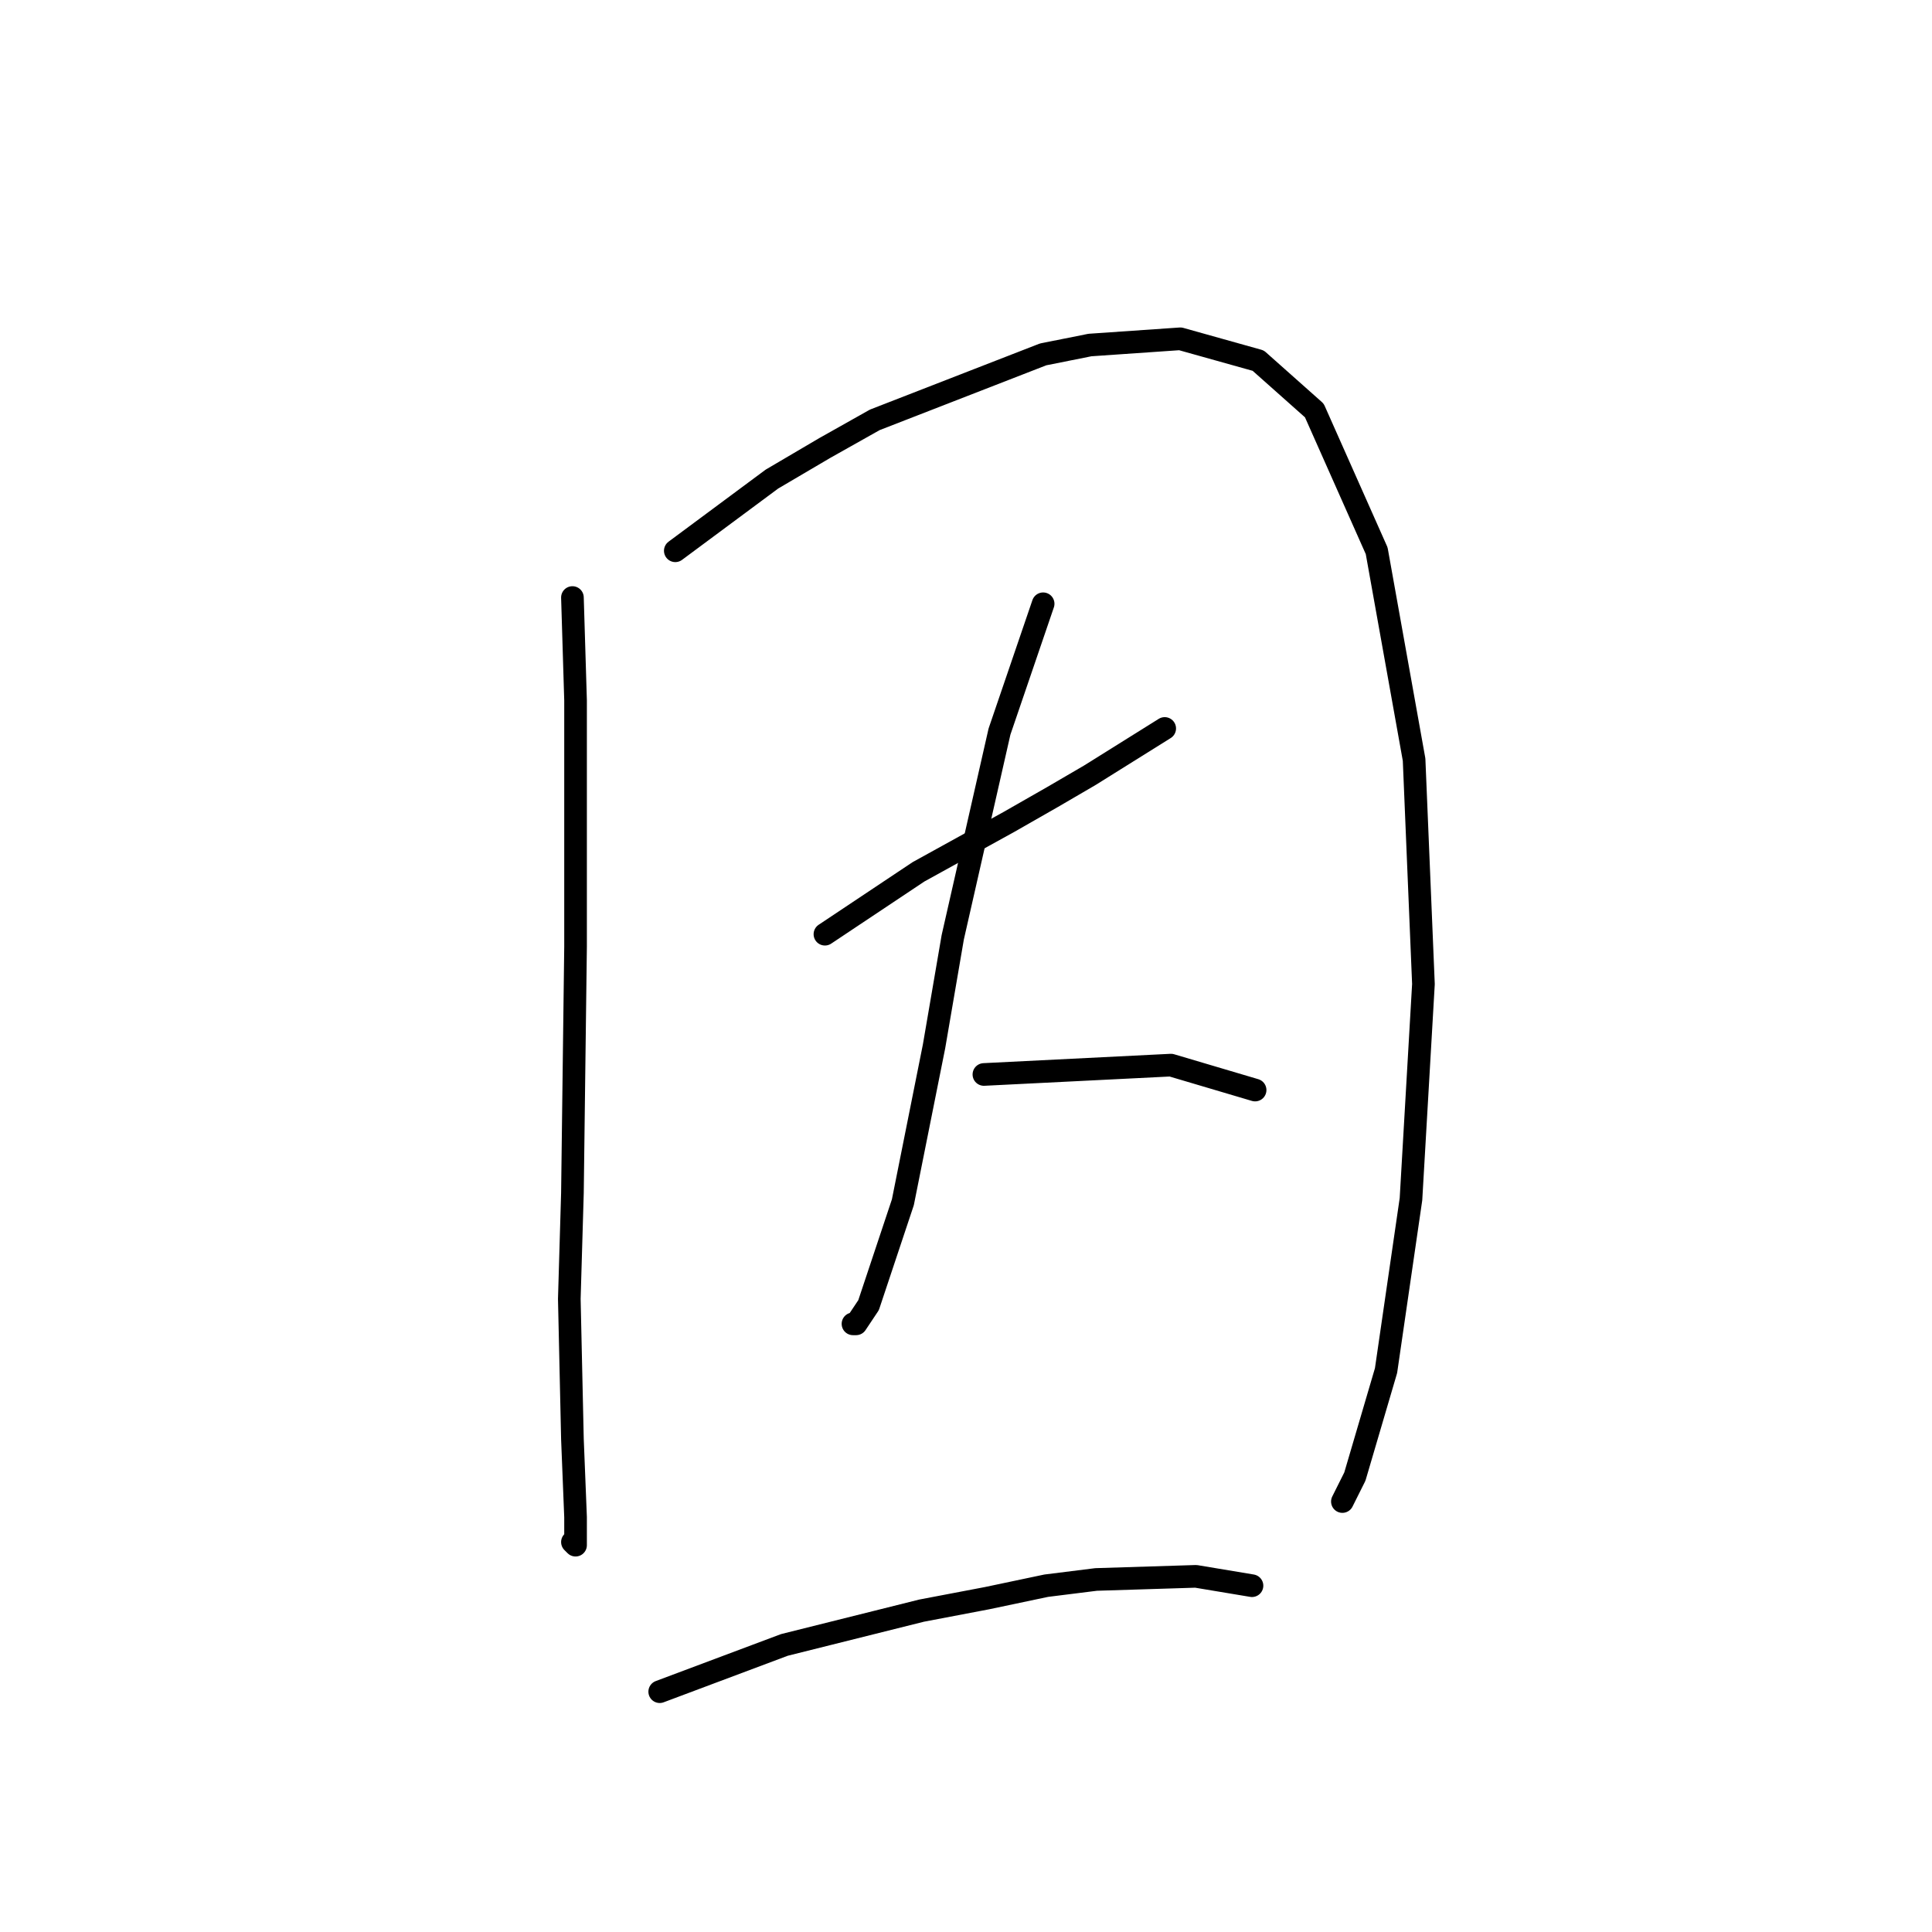 <?xml version="1.0" standalone="no"?>
    <svg width="256" height="256" xmlns="http://www.w3.org/2000/svg" version="1.1">
    <polyline stroke="black" stroke-width="3" stroke-linecap="round" fill="transparent" stroke-linejoin="round" points="75.85 79.176 76.264 92.807 76.264 107.264 76.264 125.438 75.85 158.069 75.437 172.113 75.85 190.7 76.264 201.026 76.264 204.744 75.85 204.331 75.85 204.331 " />
        <polyline stroke="black" stroke-width="3" stroke-linecap="round" fill="transparent" stroke-linejoin="round" points="89.481 72.981 102.286 63.48 109.308 59.35 115.916 55.633 138.221 46.958 144.417 45.719 156.395 44.893 166.722 47.785 174.156 54.393 182.417 72.981 187.374 100.655 188.613 130.395 186.961 158.895 183.657 181.613 179.526 195.657 177.874 198.961 177.874 198.961 " />
        <polyline stroke="black" stroke-width="3" stroke-linecap="round" fill="transparent" stroke-linejoin="round" points="109.308 123.786 121.699 115.525 133.677 108.916 139.46 105.612 144.417 102.72 154.33 96.525 154.33 96.525 " />
        <polyline stroke="black" stroke-width="3" stroke-linecap="round" fill="transparent" stroke-linejoin="round" points="138.221 80.003 132.438 96.938 126.243 124.199 123.764 138.656 119.634 159.308 115.09 172.939 113.438 175.417 113.025 175.417 113.025 175.417 " />
        <polyline stroke="black" stroke-width="3" stroke-linecap="round" fill="transparent" stroke-linejoin="round" points="130.373 142.373 155.156 141.134 166.308 144.438 166.308 144.438 " />
        <polyline stroke="black" stroke-width="3" stroke-linecap="round" fill="transparent" stroke-linejoin="round" points="87.416 224.157 103.938 217.961 122.112 213.418 130.786 211.766 138.634 210.113 145.243 209.287 158.461 208.874 165.895 210.113 165.895 210.113 " />
        </svg>